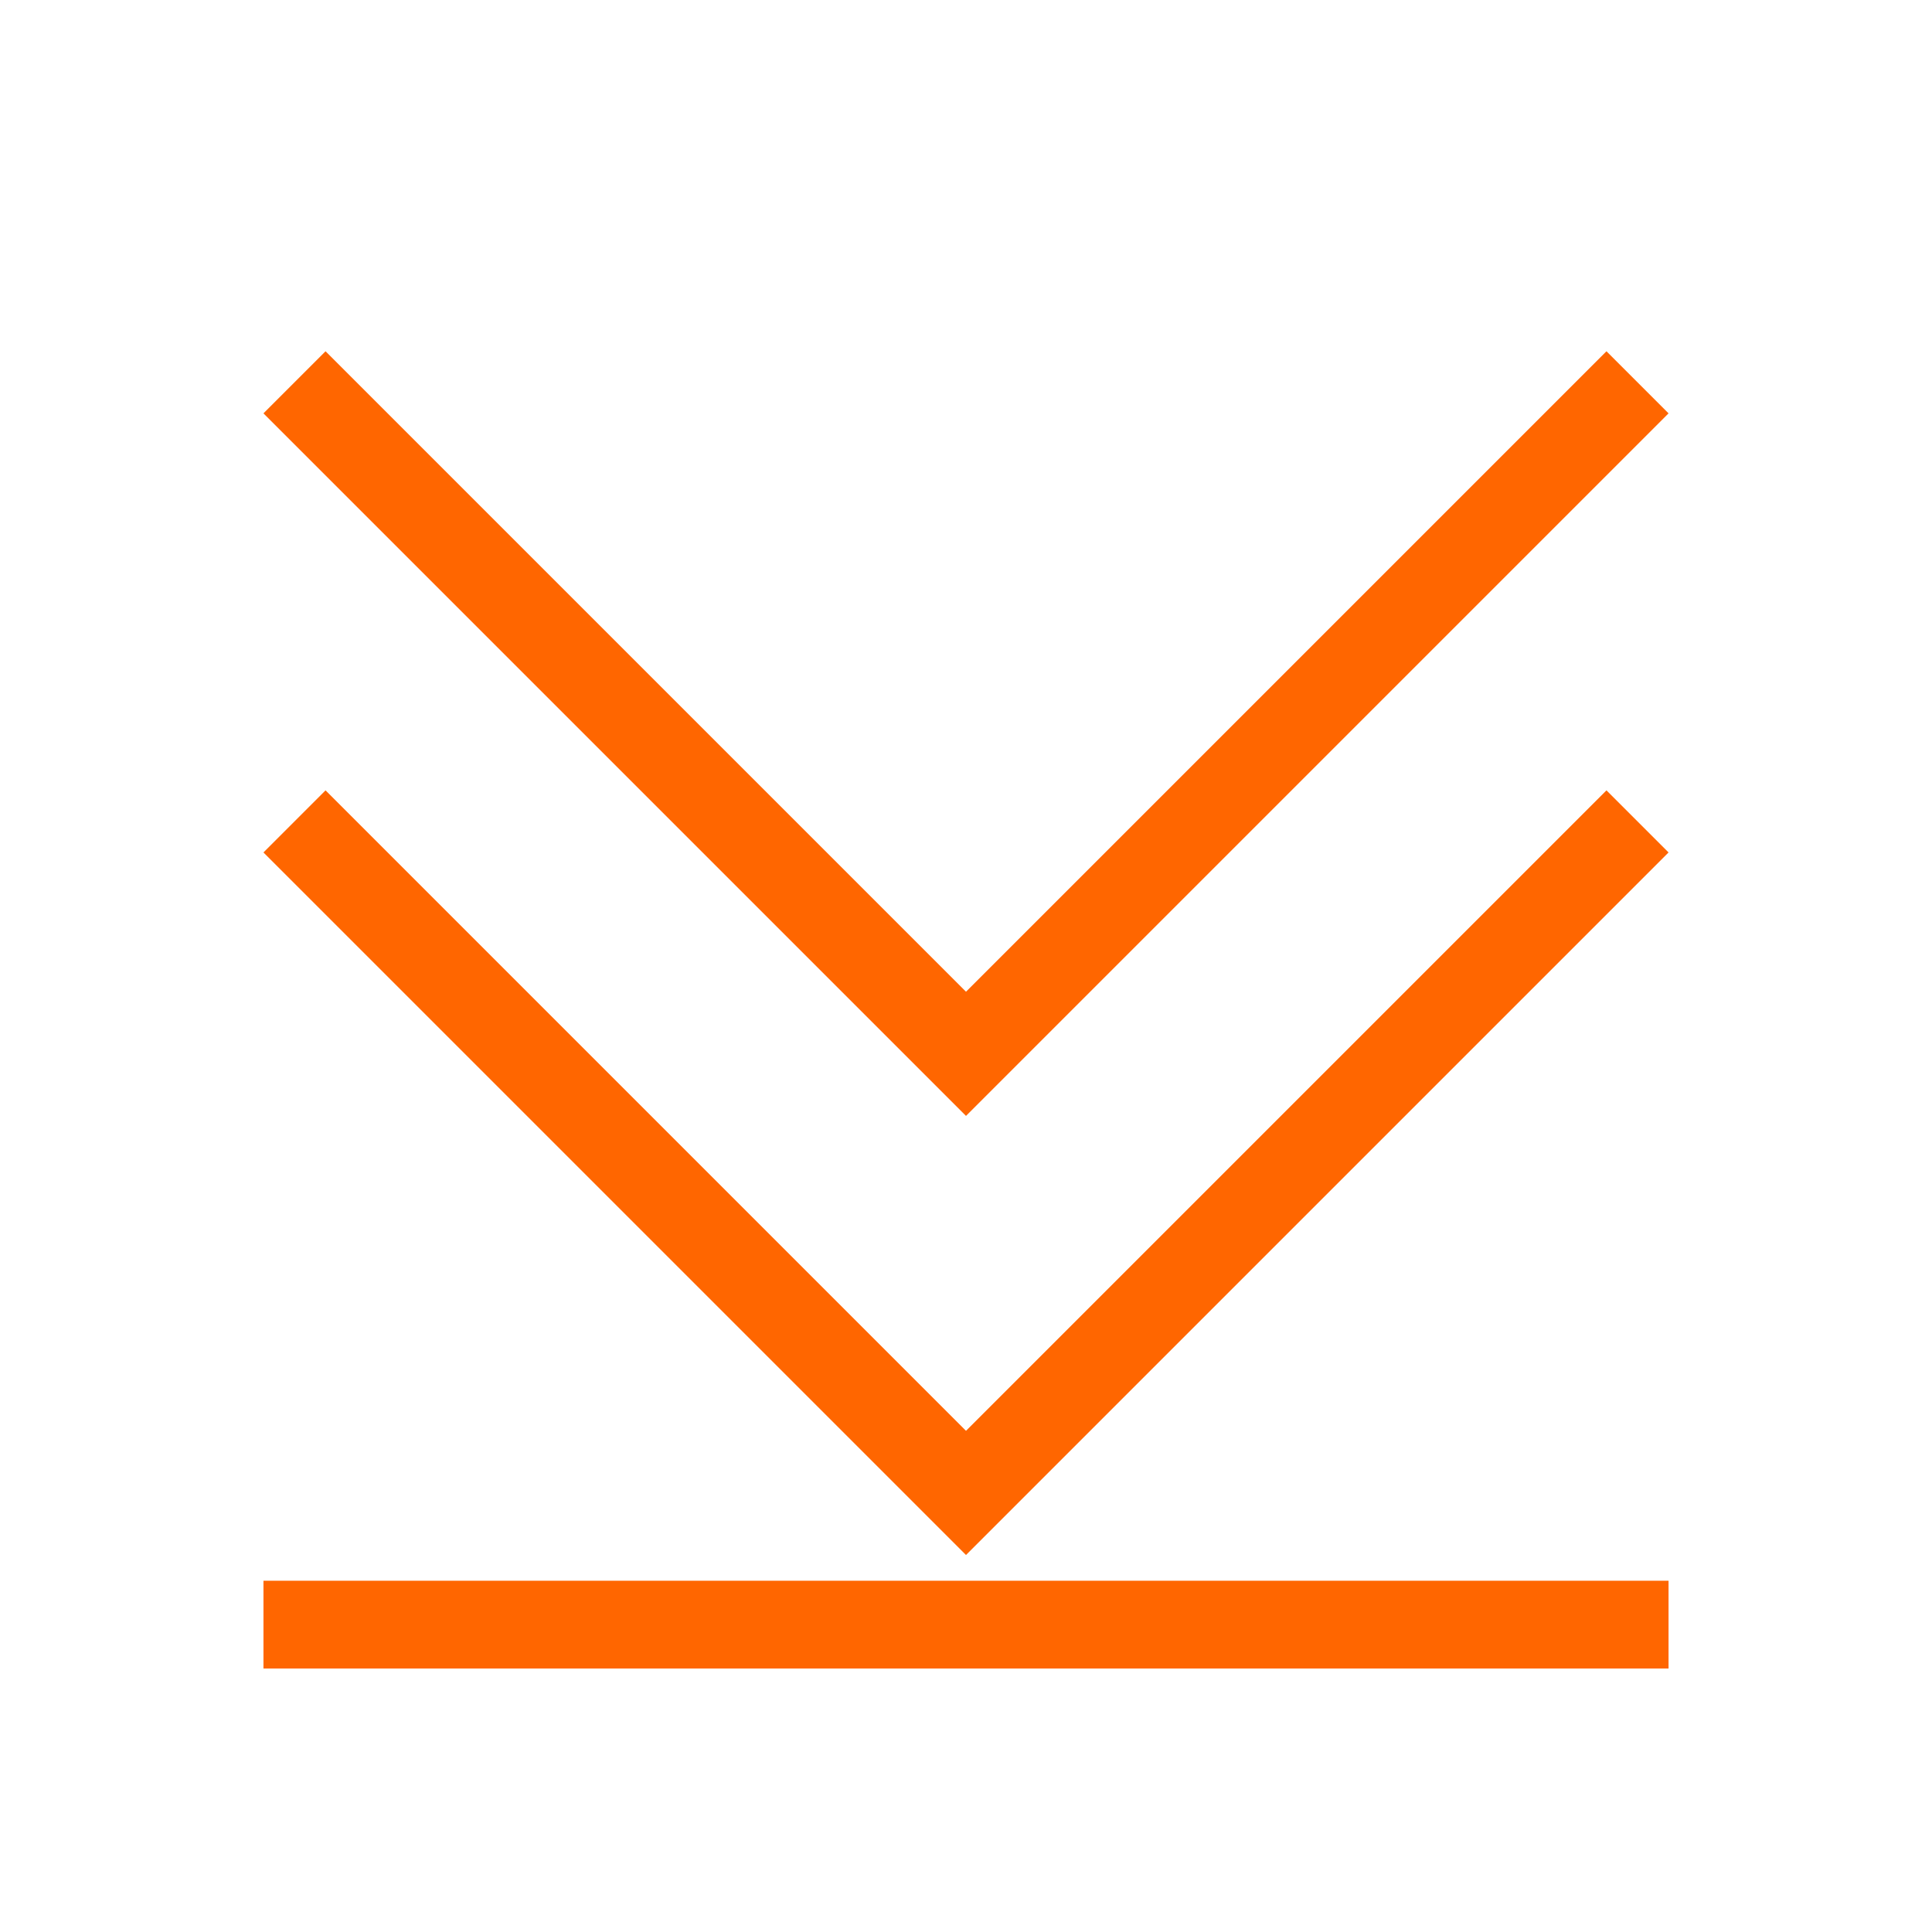 <svg viewBox="0 0 22 22" xmlns="http://www.w3.org/2000/svg">
    <style
        type="text/css"
        id="current-color-scheme">
        .ColorScheme-Text {
            color:#232629;
        }
    </style>
    <g class="ColorScheme-Text" fill="#ff6600">
        <path d="M3 19v-1h16v1zm8-6.293l-8-8L3.707 4 11 11.293 18.293 4l.707.707z"/>
        <path d="M11 17.707l-8-8L3.707 9 11 16.293 18.293 9l.707.707z"/>
    </g>
</svg>
